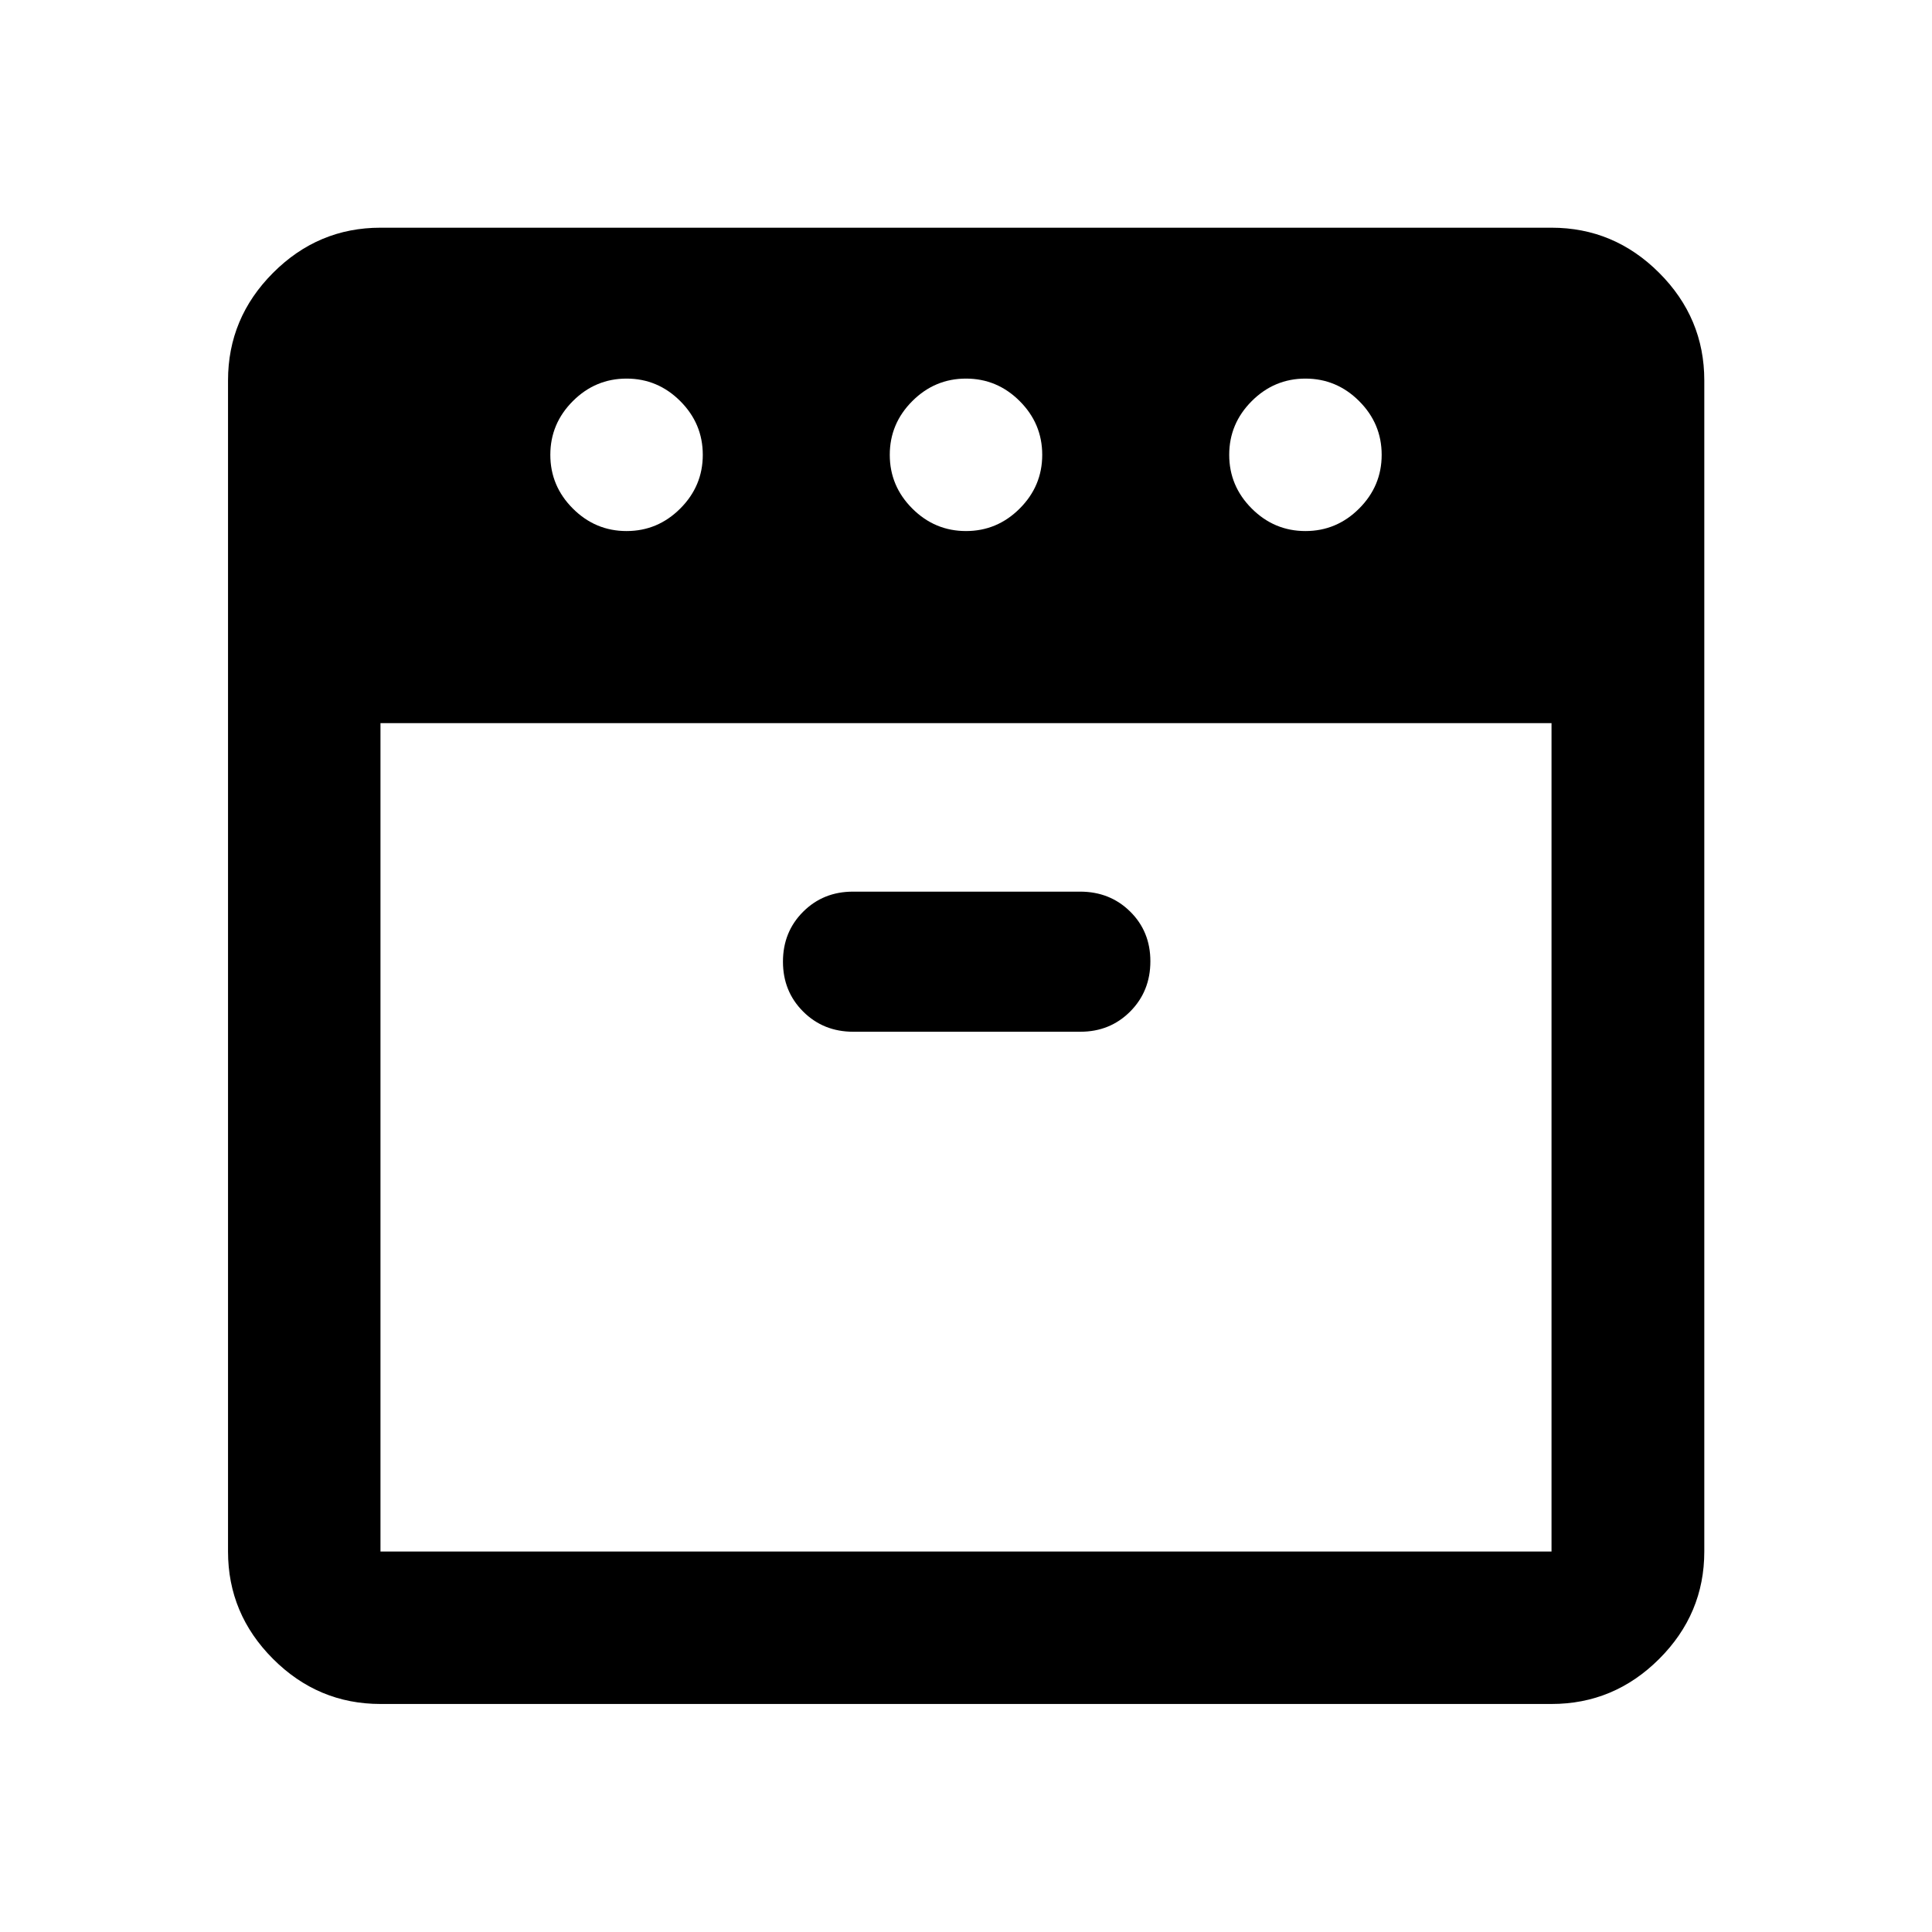 <svg xmlns="http://www.w3.org/2000/svg" height="40" viewBox="0 -960 960 960" width="40"><path d="M648.667-696.124q15.5 0 26.688-11.188Q686.544-718.5 686.544-734q0-15.5-11.189-26.689-11.188-11.188-26.688-11.188-15.5 0-26.688 11.188Q610.79-749.5 610.79-734t11.189 26.688q11.188 11.188 26.688 11.188Zm-168.667 0q15.5 0 26.688-11.188Q517.877-718.5 517.877-734q0-15.5-11.189-26.689Q495.5-771.877 480-771.877q-15.5 0-26.688 11.188Q442.123-749.5 442.123-734t11.189 26.688Q464.5-696.124 480-696.124Zm-168.667 0q15.5 0 26.688-11.188Q349.21-718.5 349.21-734q0-15.5-11.189-26.689-11.188-11.188-26.688-11.188-15.5 0-26.688 11.188Q273.456-749.5 273.456-734t11.189 26.688q11.188 11.188 26.688 11.188Zm-122.275 95.456v411.61h581.884v-411.61H189.058Zm234.913 153.333h112.856q14.774 0 24.782-10.07 10.007-10.071 10.007-24.957 0-14.785-10.039-24.687-10.04-9.901-24.881-9.901H423.839q-14.773 0-24.781 10.002-10.008 10.003-10.008 24.79 0 14.787 10.04 24.805 10.04 10.018 24.881 10.018ZM189.058-113.304q-30.994 0-53.374-22.38-22.38-22.38-22.38-53.374v-581.884q0-31.06 22.38-53.486 22.38-22.427 53.374-22.427h581.884q31.06 0 53.486 22.427 22.427 22.426 22.427 53.486v581.884q0 30.994-22.427 53.374-22.426 22.38-53.486 22.38H189.058ZM480-600.668Zm0 0Z"/></svg>